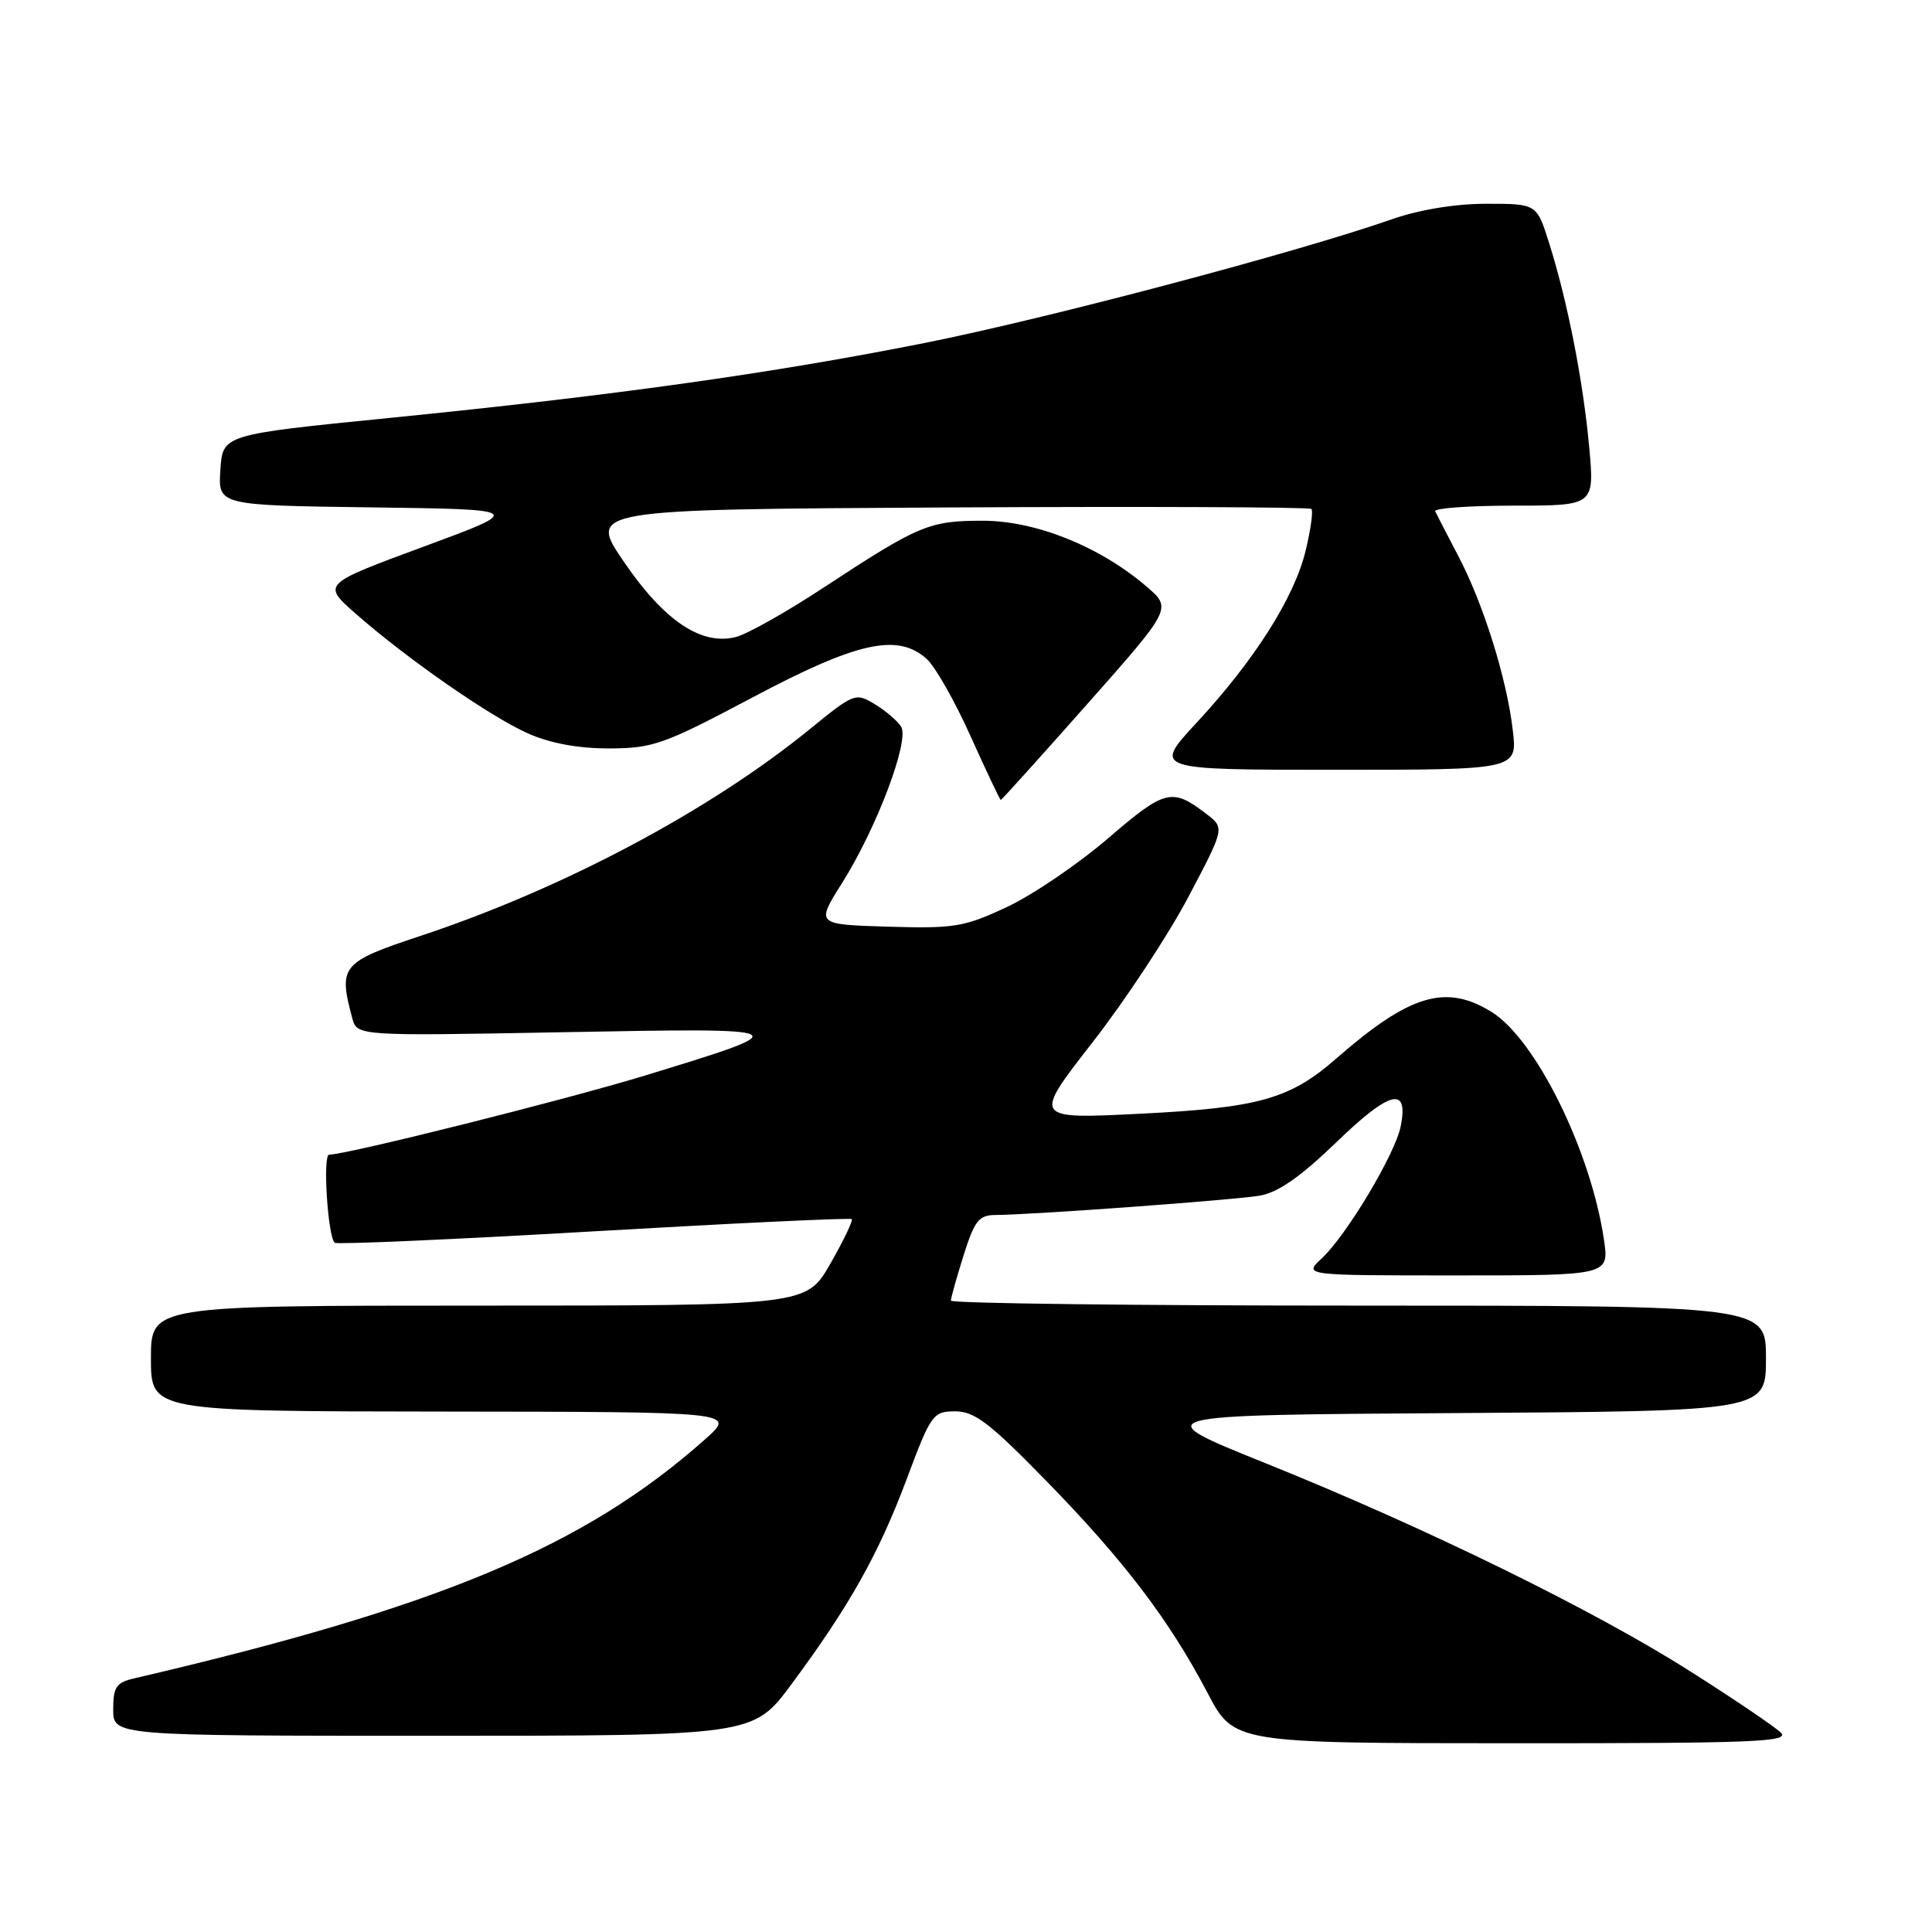<?xml version="1.0" encoding="UTF-8" standalone="no"?>
<!DOCTYPE svg PUBLIC "-//W3C//DTD SVG 1.1//EN" "http://www.w3.org/Graphics/SVG/1.1/DTD/svg11.dtd" >
<svg xmlns="http://www.w3.org/2000/svg" xmlns:xlink="http://www.w3.org/1999/xlink" version="1.1" viewBox="0 0 256 256">
 <g >
 <path fill="currentColor"
d=" M 235.96 229.58 C 235.16 228.79 229.78 225.15 224.00 221.48 C 211.23 213.36 188.93 202.43 167.66 193.87 C 151.82 187.50 151.82 187.50 192.91 187.24 C 234.00 186.98 234.00 186.98 234.00 179.99 C 234.00 173.00 234.00 173.00 180.00 173.00 C 150.30 173.00 126.00 172.70 126.00 172.34 C 126.00 171.97 126.76 169.27 127.68 166.34 C 129.14 161.72 129.71 161.00 131.93 160.99 C 136.76 160.97 163.49 159.01 166.93 158.43 C 169.35 158.01 172.34 155.93 177.11 151.32 C 184.20 144.47 186.68 143.87 185.60 149.24 C 184.87 152.92 178.42 163.69 175.13 166.75 C 172.71 169.00 172.71 169.00 192.97 169.00 C 213.23 169.00 213.23 169.00 212.53 164.25 C 210.79 152.49 203.49 137.70 197.63 134.08 C 191.56 130.33 186.78 131.77 177.05 140.27 C 170.94 145.62 166.80 146.79 151.17 147.57 C 136.84 148.29 136.84 148.29 144.74 138.15 C 149.09 132.57 154.81 123.89 157.46 118.86 C 162.28 109.72 162.28 109.72 159.89 107.88 C 155.31 104.35 154.39 104.57 146.83 111.08 C 142.86 114.49 136.83 118.59 133.43 120.18 C 127.75 122.84 126.46 123.05 117.68 122.79 C 108.12 122.50 108.12 122.50 111.53 117.08 C 116.15 109.78 120.56 98.10 119.40 96.28 C 118.90 95.50 117.33 94.16 115.90 93.30 C 113.38 91.77 113.15 91.85 107.40 96.54 C 94.09 107.40 74.65 117.73 55.75 124.00 C 45.23 127.49 44.82 127.98 46.67 134.89 C 47.31 137.28 47.31 137.28 74.83 136.77 C 105.91 136.19 106.01 136.24 85.41 142.53 C 74.86 145.75 45.96 152.99 43.61 153.00 C 42.75 153.00 43.42 163.75 44.34 164.67 C 44.59 164.92 60.03 164.24 78.65 163.16 C 97.27 162.08 112.66 161.35 112.86 161.54 C 113.05 161.73 111.78 164.38 110.03 167.44 C 106.85 173.00 106.85 173.00 63.43 173.00 C 20.00 173.00 20.00 173.00 20.00 180.00 C 20.00 187.00 20.00 187.00 58.75 187.04 C 97.50 187.08 97.50 187.08 93.50 190.65 C 77.50 204.90 58.25 212.97 17.75 222.40 C 15.40 222.95 15.00 223.54 15.00 226.52 C 15.00 230.00 15.00 230.00 57.41 230.00 C 99.81 230.00 99.81 230.00 104.88 223.16 C 112.55 212.81 116.41 205.94 120.13 196.02 C 123.36 187.38 123.62 187.02 126.57 187.01 C 129.12 187.00 131.14 188.54 138.66 196.25 C 148.92 206.76 154.94 214.67 160.00 224.31 C 163.50 230.98 163.50 230.98 200.46 230.99 C 232.47 231.00 237.23 230.81 235.96 229.58 Z  M 144.05 93.31 C 155.30 80.61 155.30 80.61 151.90 77.70 C 145.71 72.40 137.24 69.00 130.20 69.00 C 123.10 69.00 121.77 69.56 109.04 77.92 C 104.17 81.12 98.98 84.04 97.50 84.41 C 92.93 85.56 88.03 82.28 82.71 74.50 C 77.91 67.50 77.91 67.50 125.61 67.24 C 151.85 67.10 173.52 67.19 173.77 67.44 C 174.02 67.69 173.68 70.17 173.01 72.94 C 171.53 79.13 166.26 87.45 158.57 95.75 C 152.78 102.00 152.78 102.00 176.93 102.00 C 201.07 102.00 201.07 102.00 200.45 96.75 C 199.65 89.87 196.53 79.93 193.19 73.59 C 191.72 70.79 190.36 68.16 190.17 67.75 C 189.99 67.34 194.66 67.00 200.55 67.00 C 211.28 67.00 211.28 67.00 210.58 59.27 C 209.78 50.53 207.73 40.02 205.28 32.25 C 203.63 27.00 203.63 27.00 196.97 27.00 C 192.82 27.00 188.09 27.78 184.41 29.06 C 171.87 33.45 138.74 42.21 122.50 45.45 C 102.23 49.48 81.33 52.41 51.50 55.39 C 29.50 57.59 29.50 57.59 29.20 62.27 C 28.89 66.96 28.89 66.96 49.20 67.23 C 69.50 67.50 69.50 67.50 56.09 72.45 C 42.69 77.40 42.69 77.40 47.09 81.28 C 53.92 87.29 65.03 95.01 70.00 97.20 C 72.94 98.50 76.66 99.18 80.75 99.17 C 86.53 99.15 87.97 98.64 99.70 92.42 C 113.62 85.03 118.97 83.85 122.81 87.33 C 123.92 88.33 126.54 92.94 128.62 97.58 C 130.71 102.21 132.50 106.00 132.61 106.00 C 132.72 106.00 137.87 100.29 144.05 93.31 Z "/>
</g>
</svg>